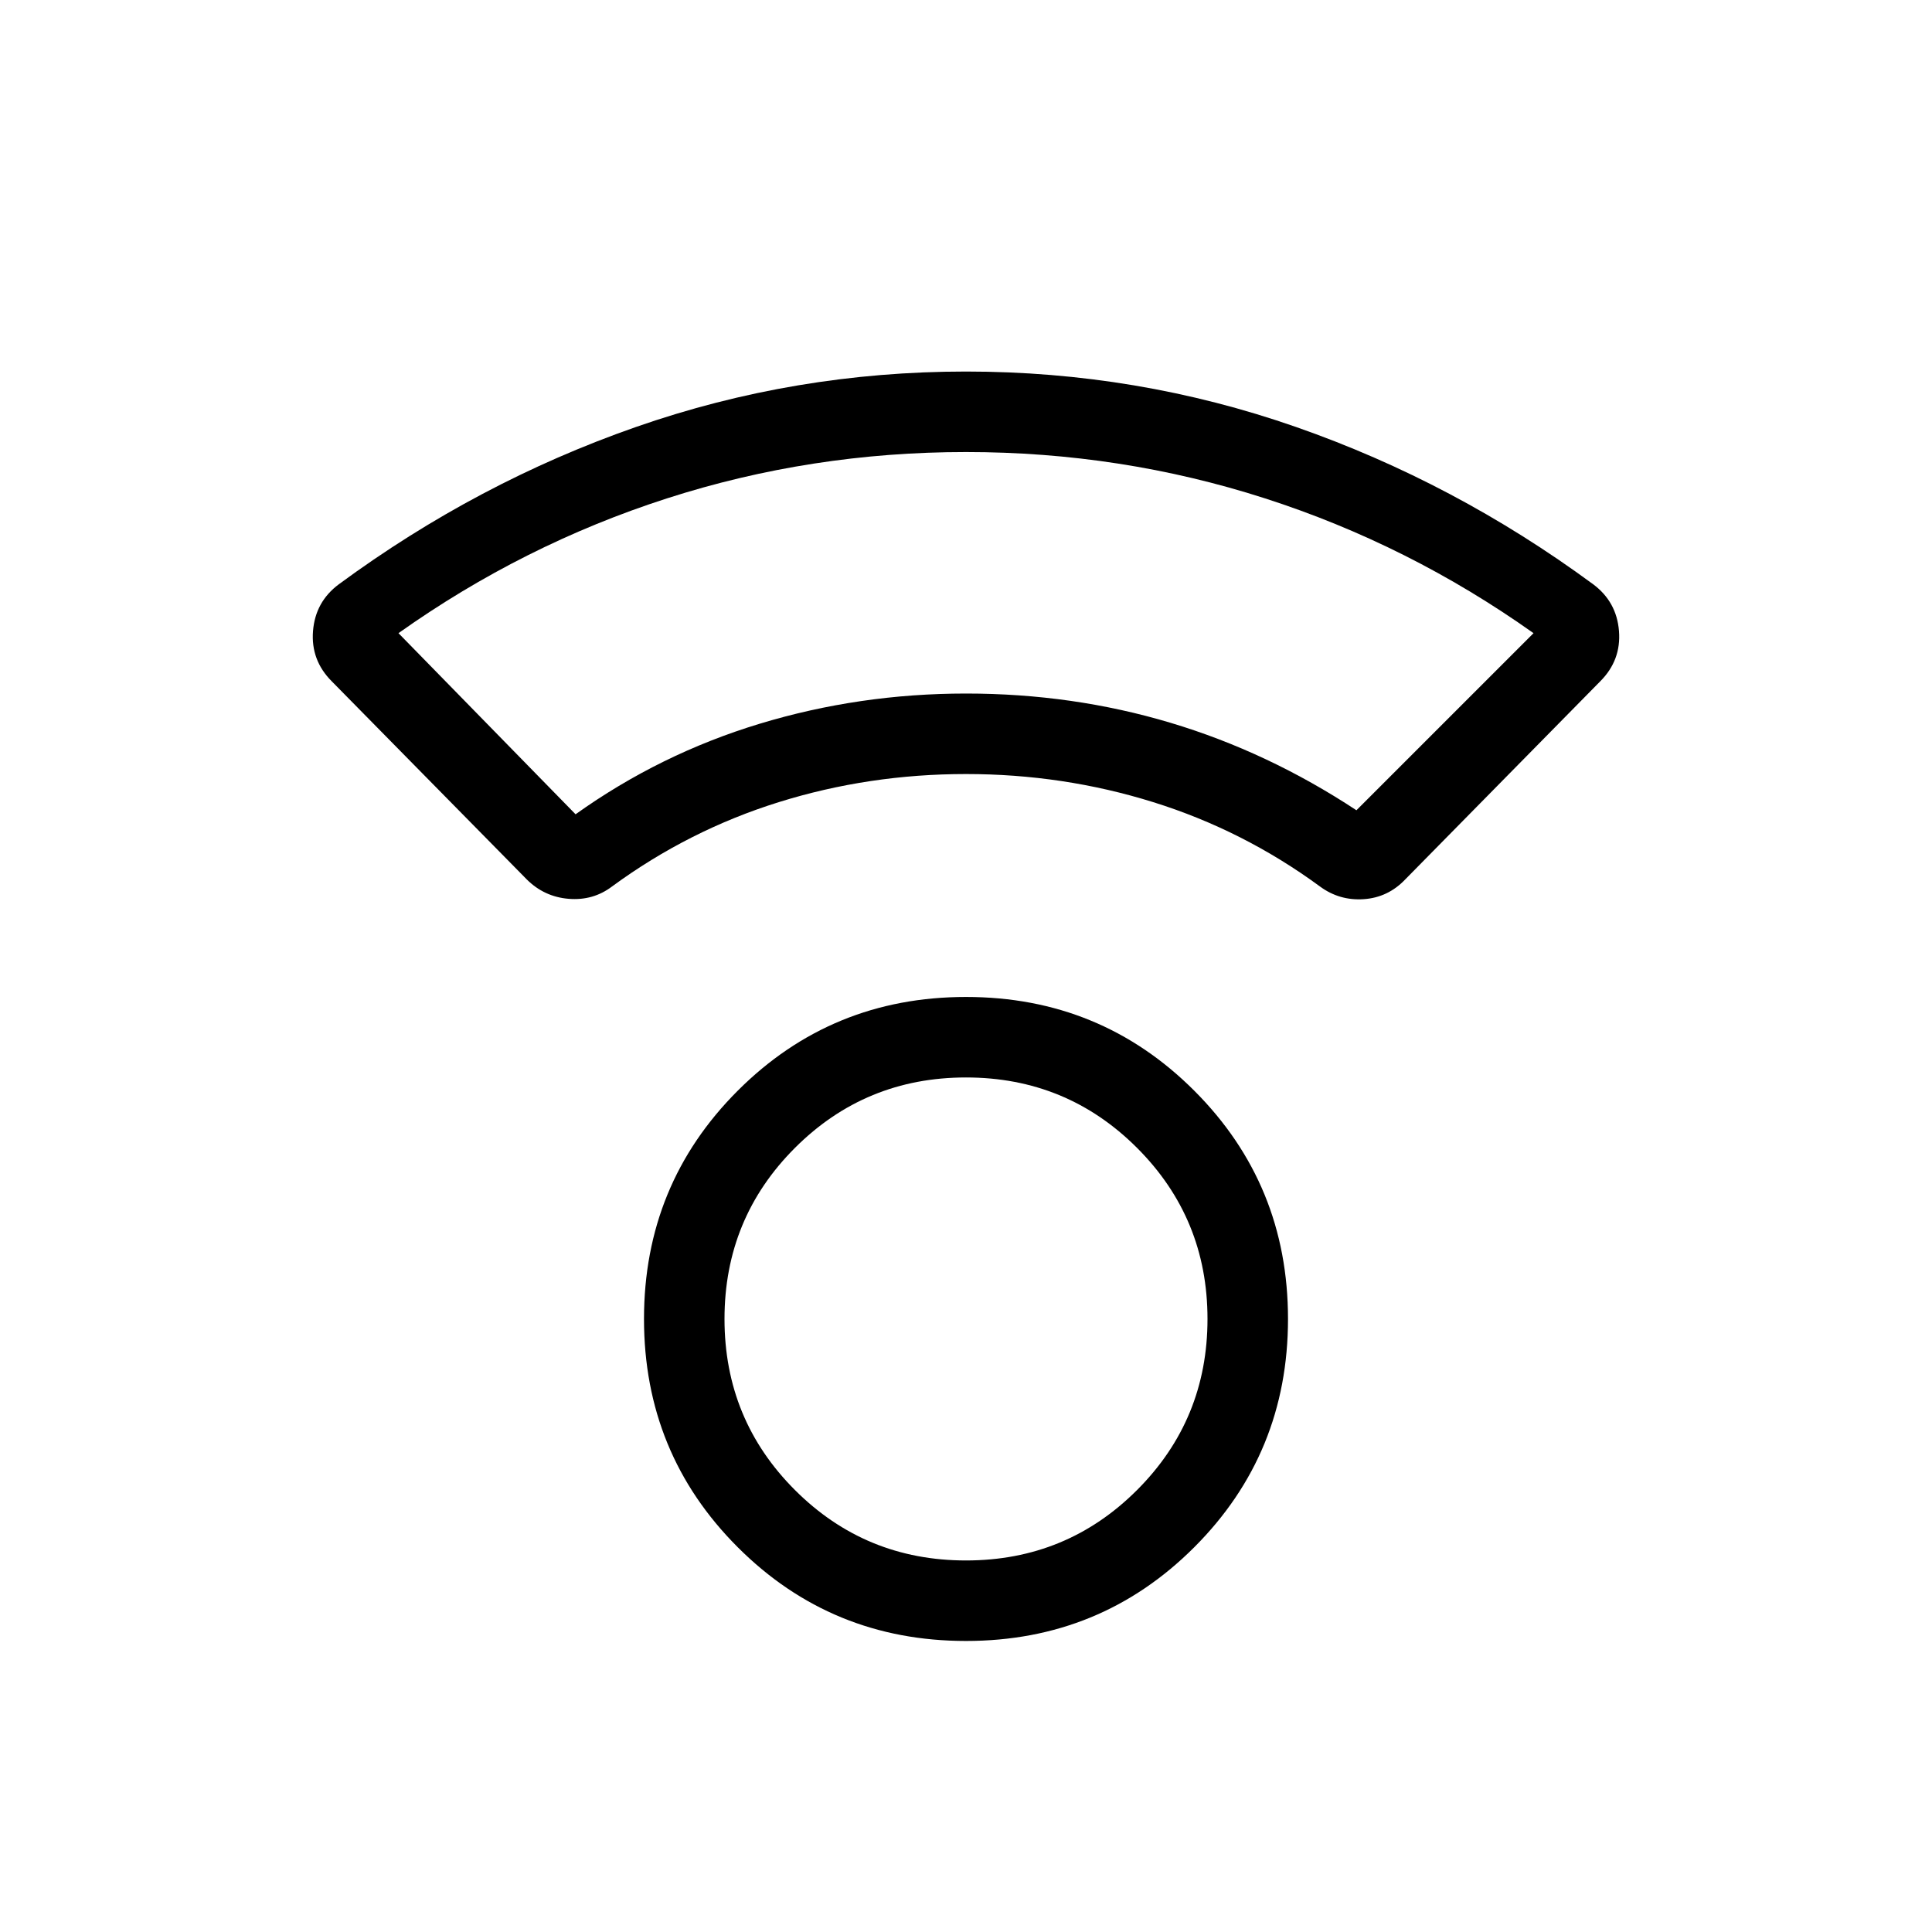 <svg xmlns="http://www.w3.org/2000/svg" height="24" viewBox="0 -960 960 960" width="24"><path d="M480-144.615q-66.846 0-113.423-46.577T320-304.615q0-66.846 46.577-113.423T480-464.615q66.846 0 113.423 46.577T640-304.615q0 66.846-46.577 113.423T480-144.615Zm0-40q50 0 85-35t35-85q0-50-35-85t-85-35q-50 0-85 35t-35 85q0 50 35 85t85 35Zm0-390.77q-48.27 0-93.019 13.962-44.75 13.962-82.827 41.885-9.424 7.154-21.597 6.154-12.172-1-20.865-9.693l-96.846-98.385q-10.462-10.461-9.308-25 1.154-14.538 12.846-23.231 68.77-50.615 147.654-78.153Q394.923-775.385 480-775.385q85.077 0 163.962 27.539 78.884 27.538 147.654 78.153 11.692 8.693 12.846 23.231 1.154 14.539-9.308 25l-96.846 98.385q-8.583 9.048-20.676 9.87-12.094.823-21.786-6.331-38.077-27.923-82.827-41.885Q528.27-575.385 480-575.385Zm-194 20q42-30 91.5-45t102.5-15q53 0 101.5 14.5t92.5 43.5l88-88q-62-44-133.5-67t-148.5-23q-77 0-148.5 23t-133.5 67l88 90Zm194-60Zm0 310.77Z"/></svg>